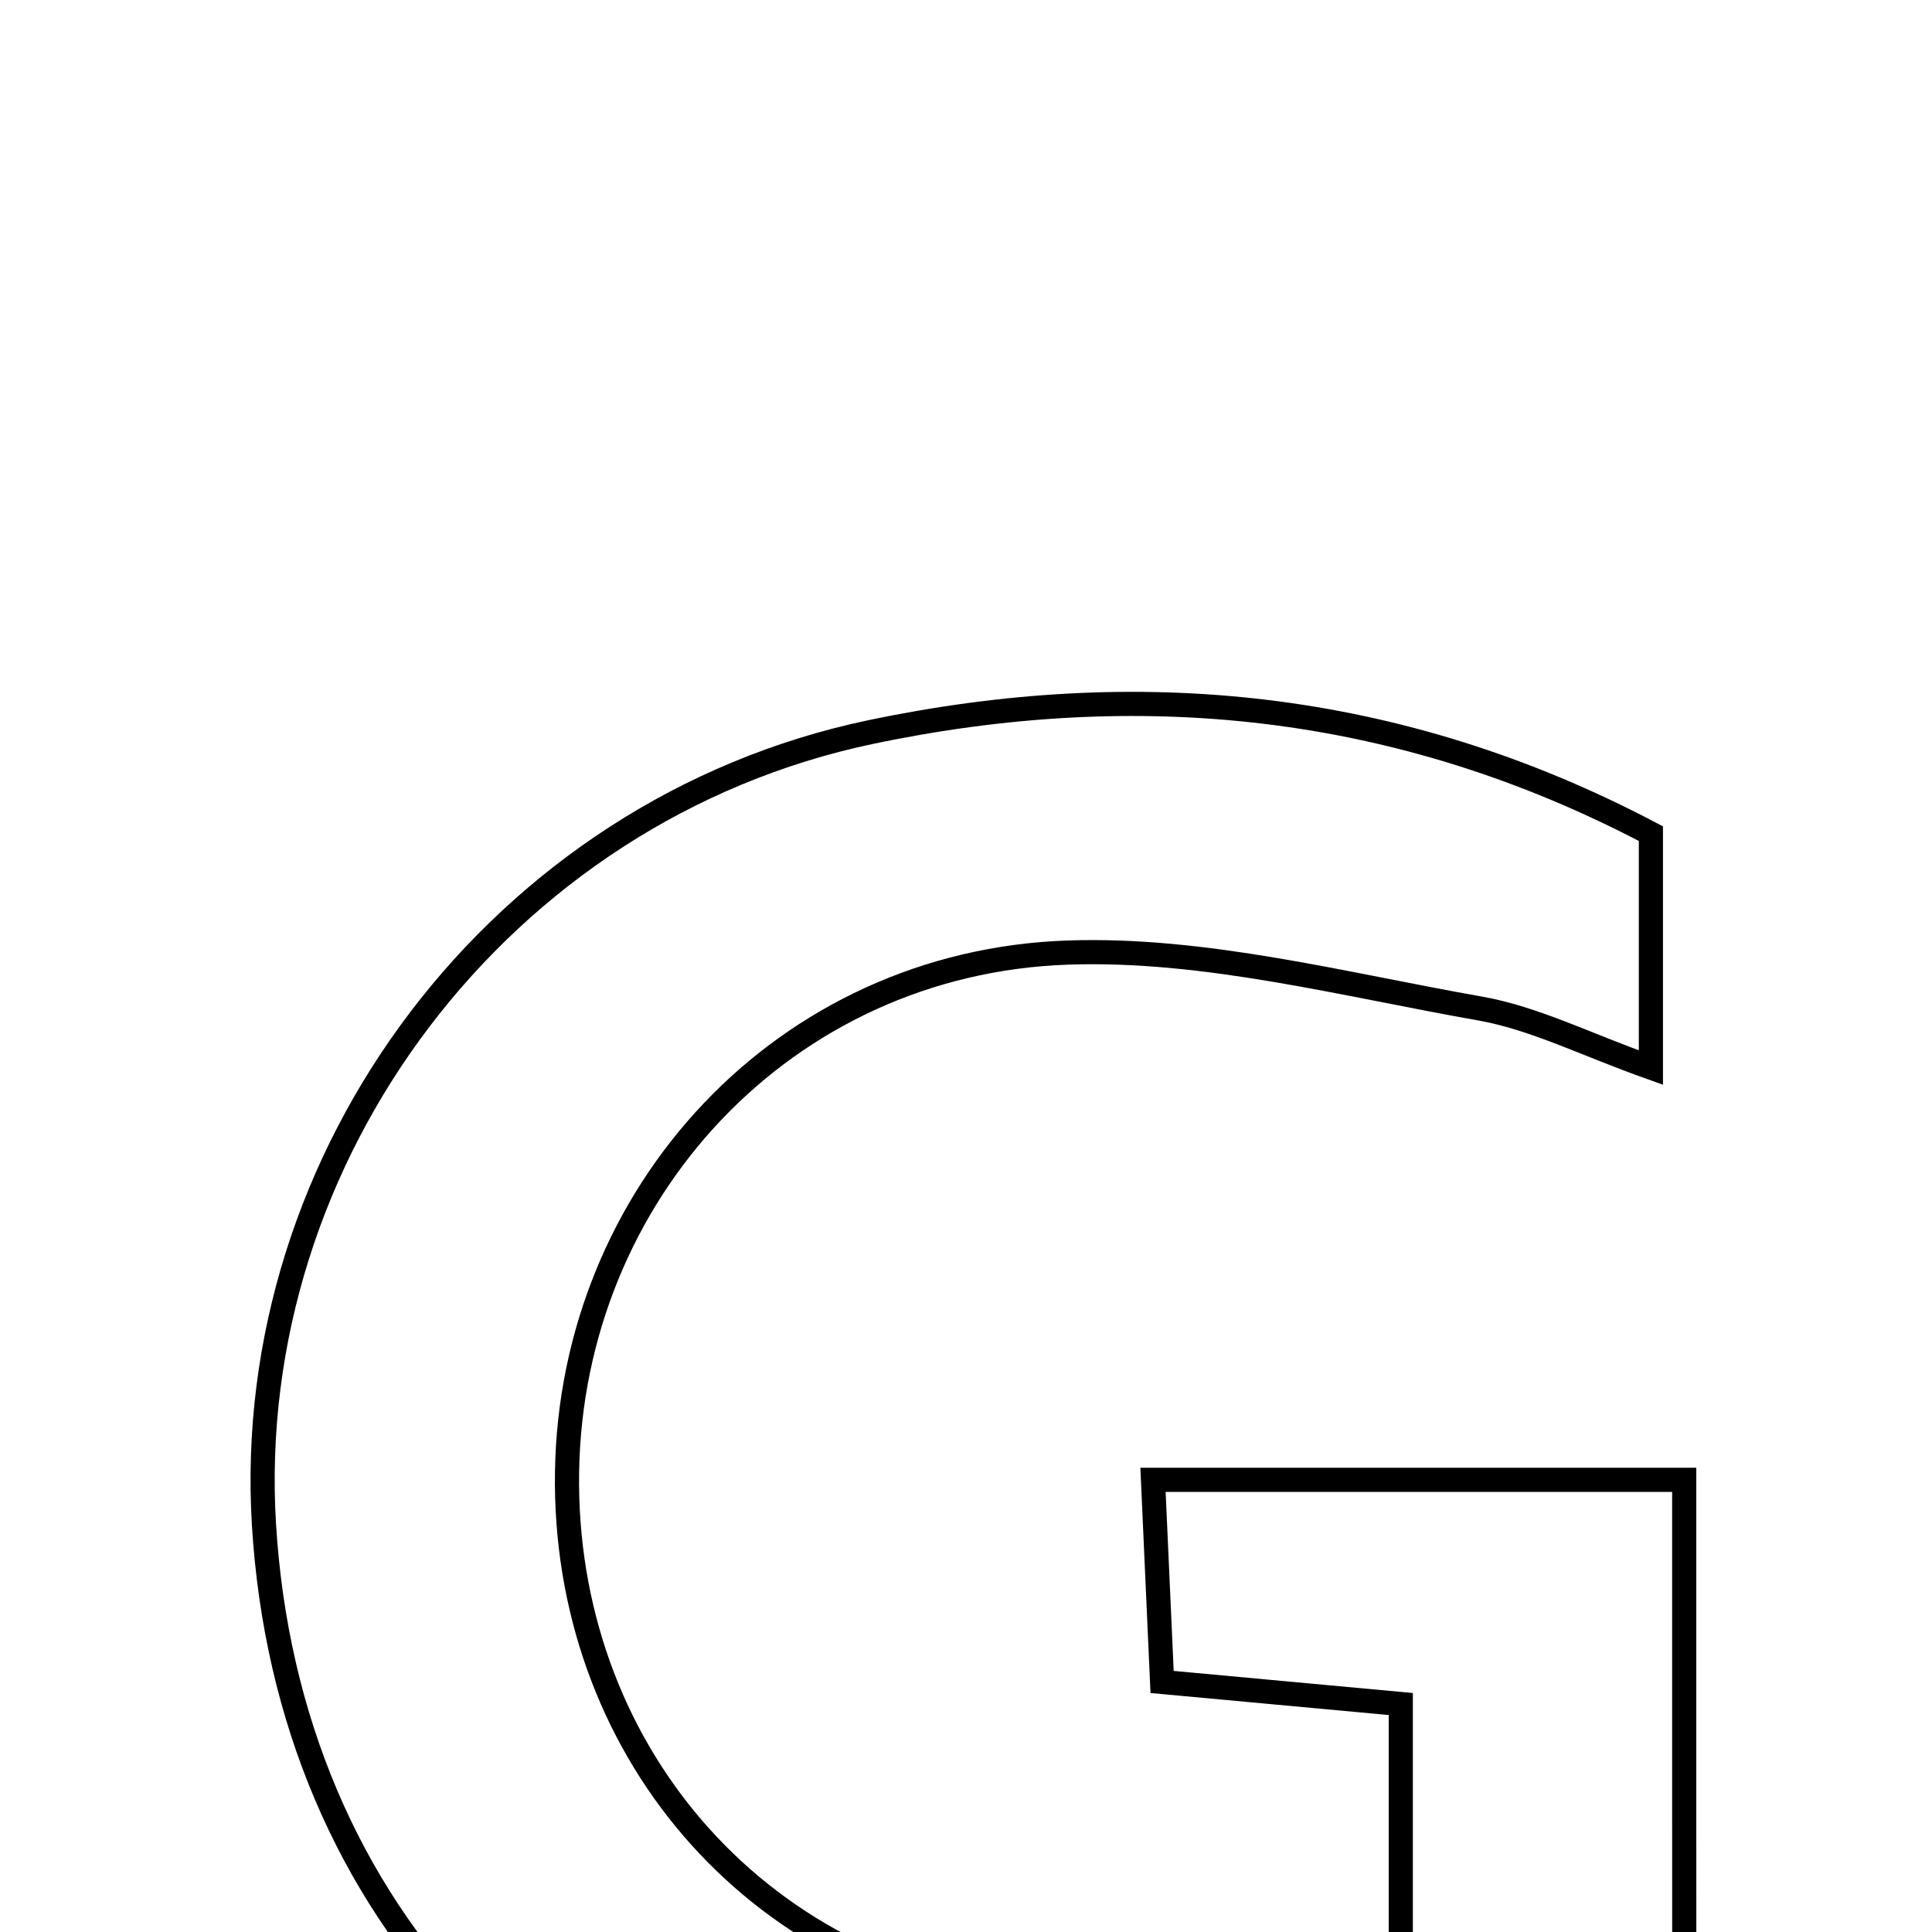 <svg xmlns="http://www.w3.org/2000/svg" viewBox="0.0 0.0 24.0 24.0" height="200px" width="200px"><path fill="none" stroke="black" stroke-width=".3" stroke-opacity="1.0"  filling="0" d="M10.811 9.095 C14.118 8.4 17.36 8.697 20.508 10.356 C20.508 11.254 20.508 12.141 20.508 13.262 C19.7 12.975 19.064 12.649 18.391 12.529 C16.691 12.23 14.967 11.775 13.268 11.833 C9.734 11.953 7.098 14.832 7.044 18.284 C6.992 21.672 9.342 24.499 12.797 24.882 C14.278 25.047 15.815 24.714 17.401 24.602 C17.401 23.256 17.401 22.283 17.401 21.168 C16.417 21.077 15.534 20.996 14.436 20.894 C14.399 20.069 14.365 19.313 14.323 18.383 C16.519 18.383 18.501 18.383 20.922 18.383 C20.922 19.728 20.922 21.06 20.922 22.392 C20.923 23.67 20.923 24.946 20.923 26.35 C17.845 27.88 14.877 28.155 11.817 27.815 C6.921 27.27 3.574 23.787 3.279 18.938 C3.001 14.356 6.216 10.062 10.811 9.095"></path></svg>